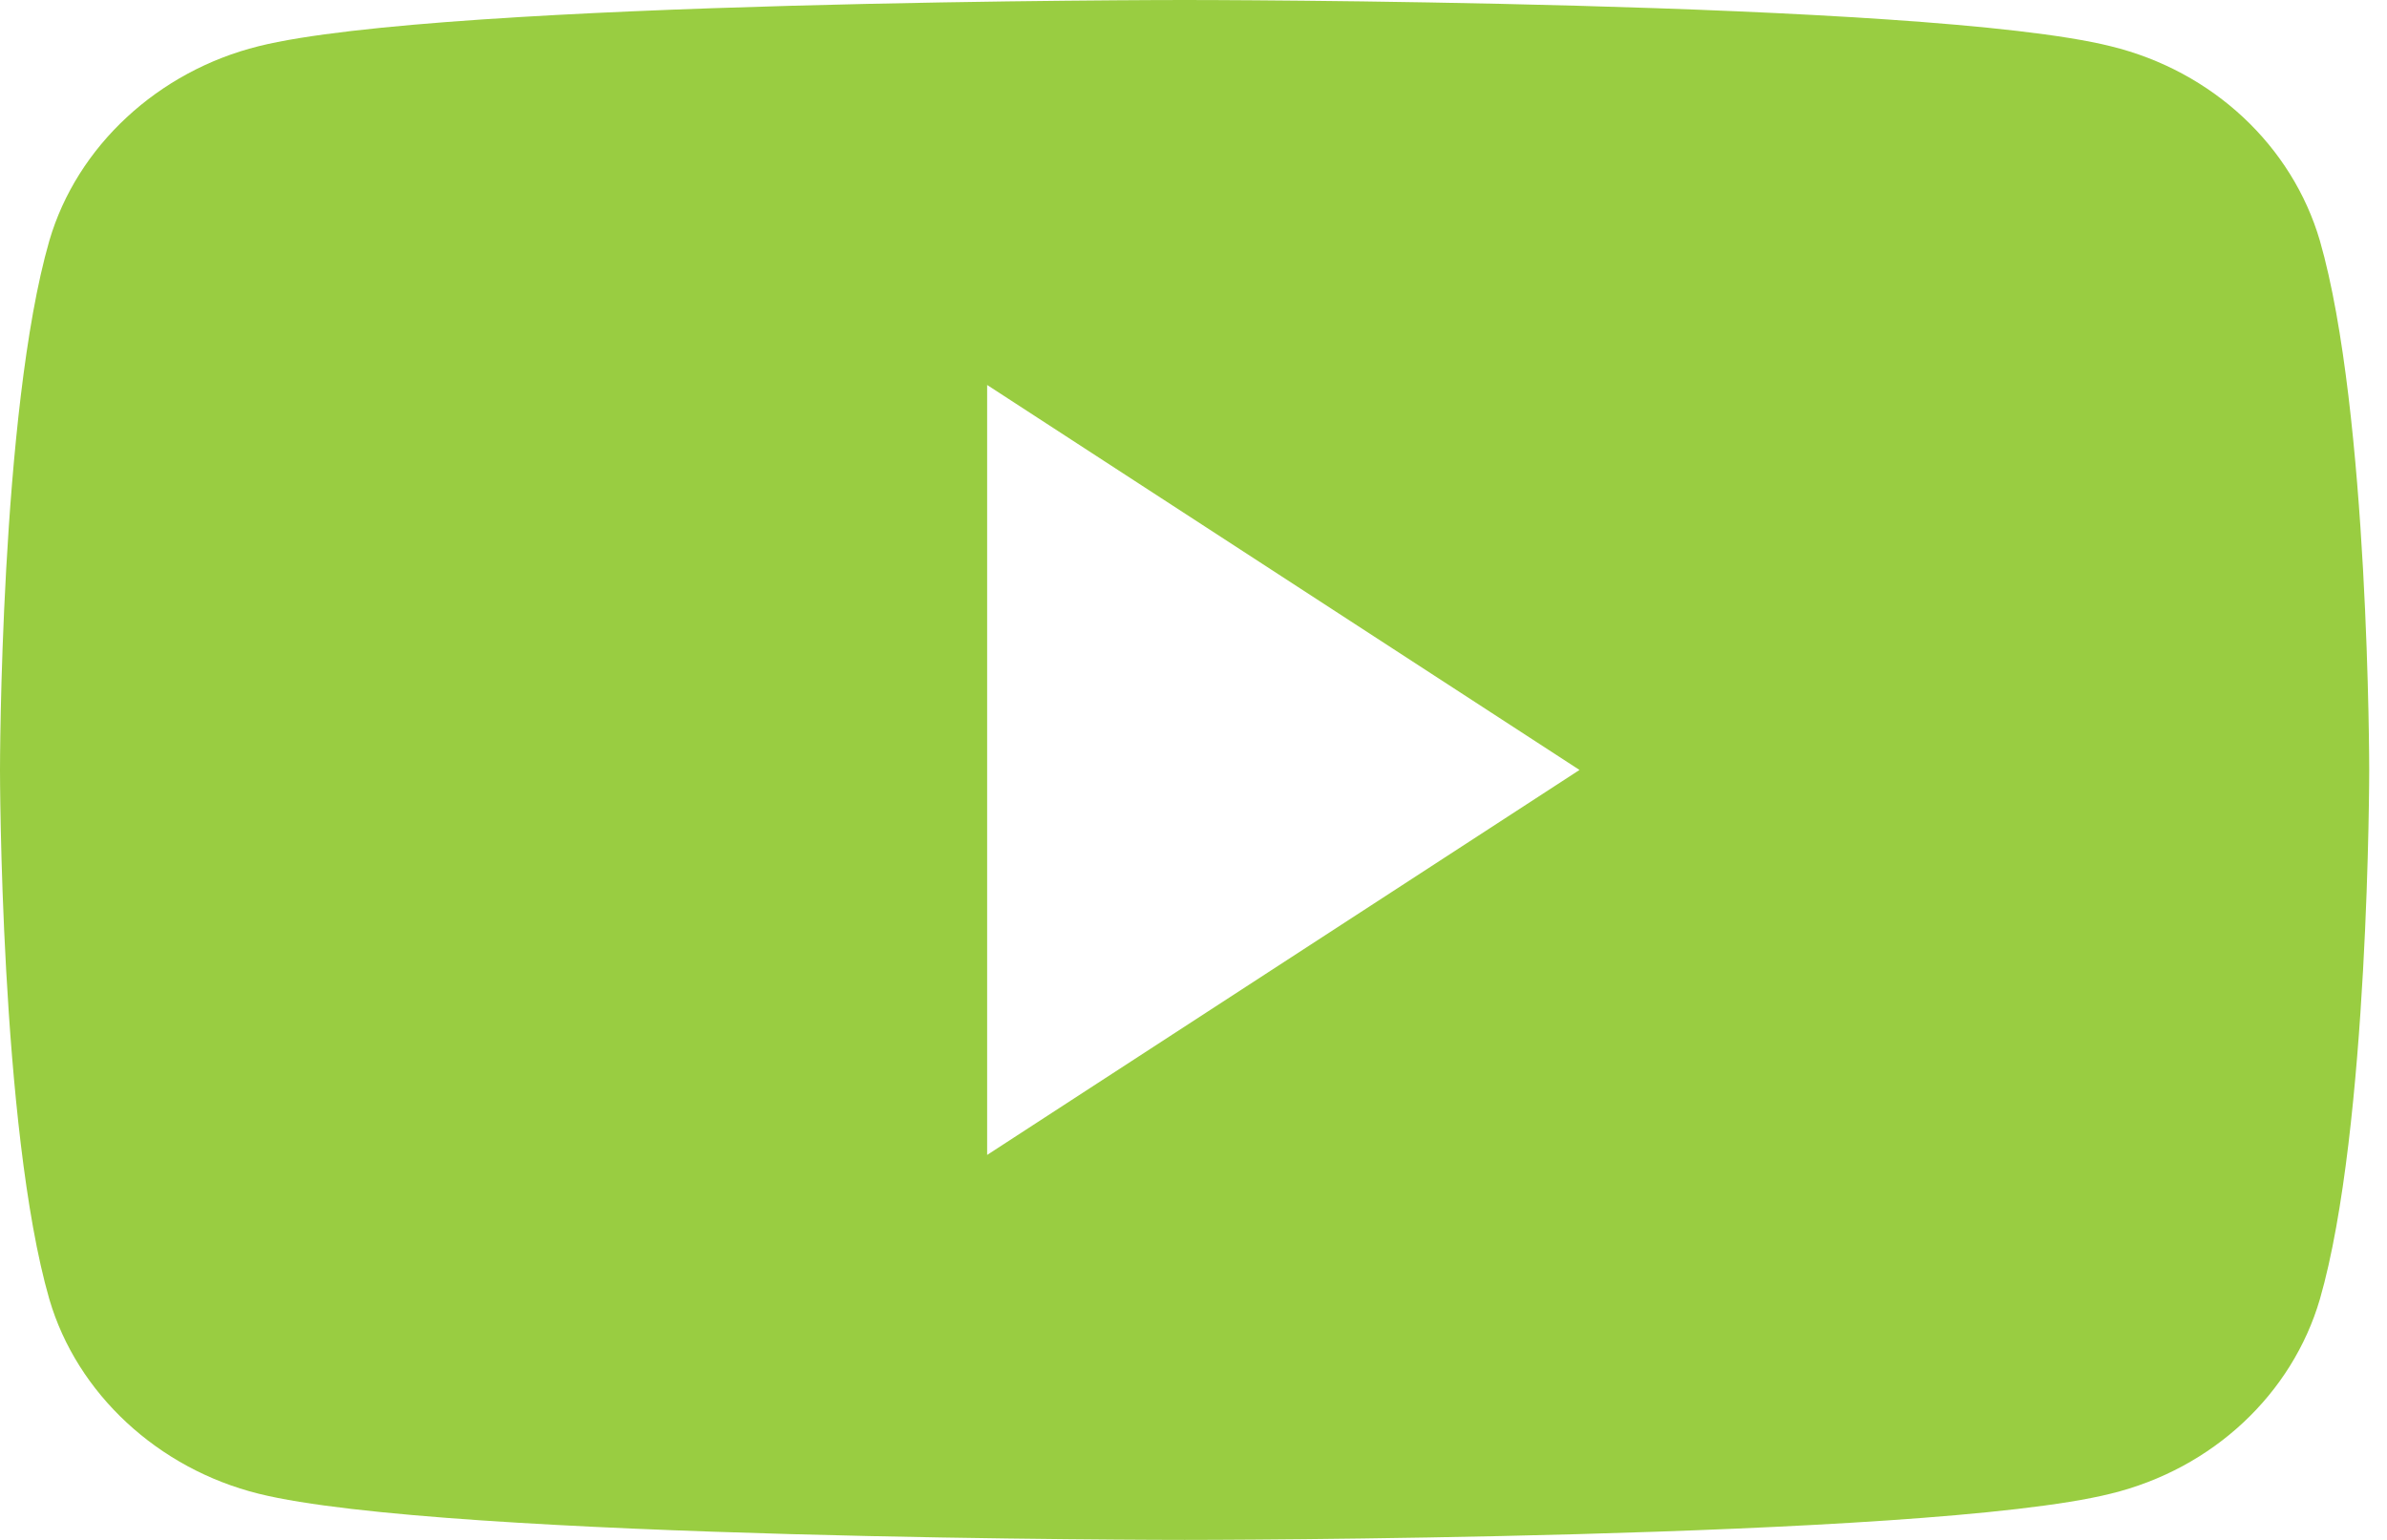<svg width="31" height="20" viewBox="0 0 31 20" fill="none" xmlns="http://www.w3.org/2000/svg">
<path d="M30.128 3.125C29.769 1.9 28.743 0.925 27.41 0.6C25 -2.55994e-05 15.385 0 15.385 0C15.385 0 5.769 -2.55994e-05 3.359 0.6C2.051 0.925 1 1.9 0.641 3.125C0 5.35 0 10 0 10C0 10 0 14.65 0.641 16.875C1 18.1 2.051 19.075 3.359 19.4C5.769 20 15.385 20 15.385 20C15.385 20 25 20 27.41 19.4C28.743 19.075 29.769 18.1 30.128 16.875C30.769 14.65 30.769 10 30.769 10C30.769 10 30.769 5.35 30.128 3.125ZM12.82 15V5L20.513 10L12.82 15Z" fill="#99CD41"/>
</svg>
